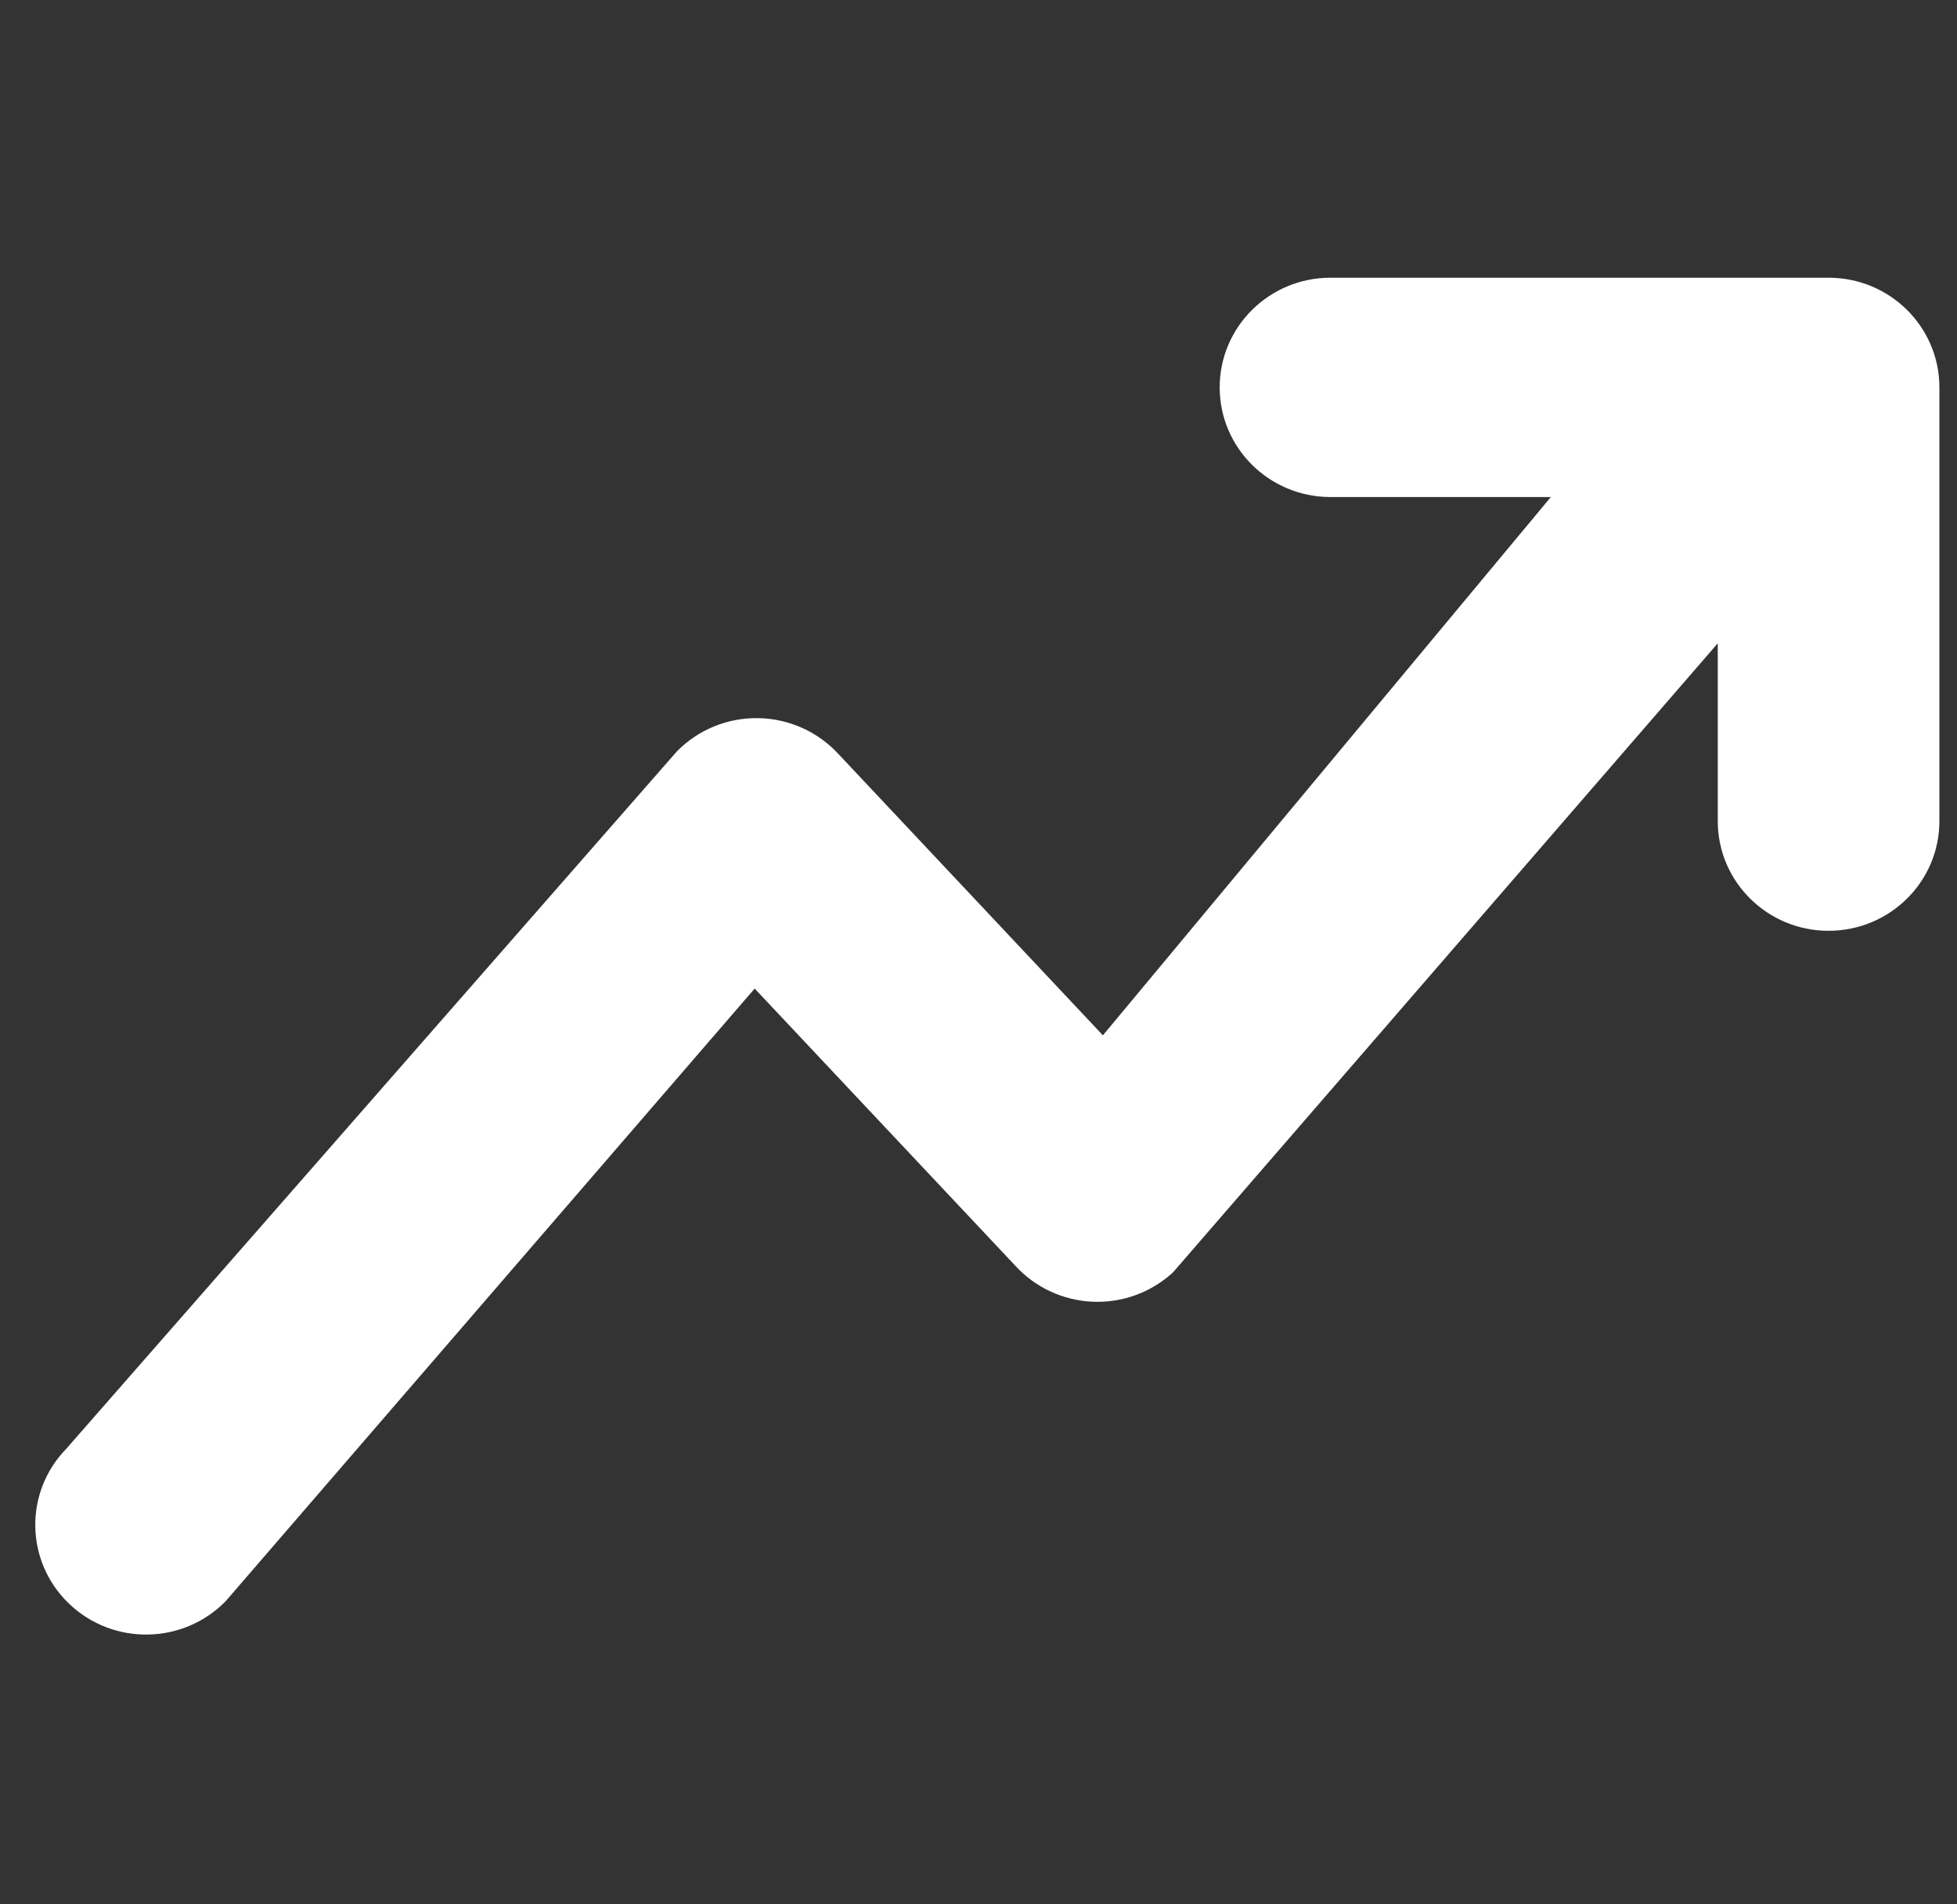 <svg width="37" height="36" viewBox="0 0 37 36" fill="none" xmlns="http://www.w3.org/2000/svg">
<rect x="0" y="0" width="37" height="36" fill="#333333" stroke="none"/>
<path fill-rule="evenodd" clip-rule="evenodd" d="M22.164 24.065C22.173 24.057 22.181 24.049 22.189 24.04L32.477 12.161V15.523C32.477 16.671 33.418 17.596 34.572 17.596C35.726 17.596 36.667 16.671 36.667 15.523V7.323C36.667 6.175 35.726 5.25 34.572 5.25H25.154C24.001 5.25 23.06 6.175 23.06 7.323C23.06 8.471 24.001 9.396 25.154 9.396H29.321L20.852 19.572L15.852 14.254L15.851 14.253C15.461 13.83 14.913 13.585 14.336 13.576C13.758 13.566 13.201 13.793 12.798 14.204L1.252 27.389C0.452 28.212 0.475 29.521 1.305 30.316C2.135 31.112 3.46 31.092 4.265 30.271L14.268 18.688L19.199 23.931L19.2 23.932C19.575 24.34 20.098 24.582 20.654 24.608C21.209 24.633 21.753 24.438 22.164 24.065Z" fill="white"/>
</svg>
